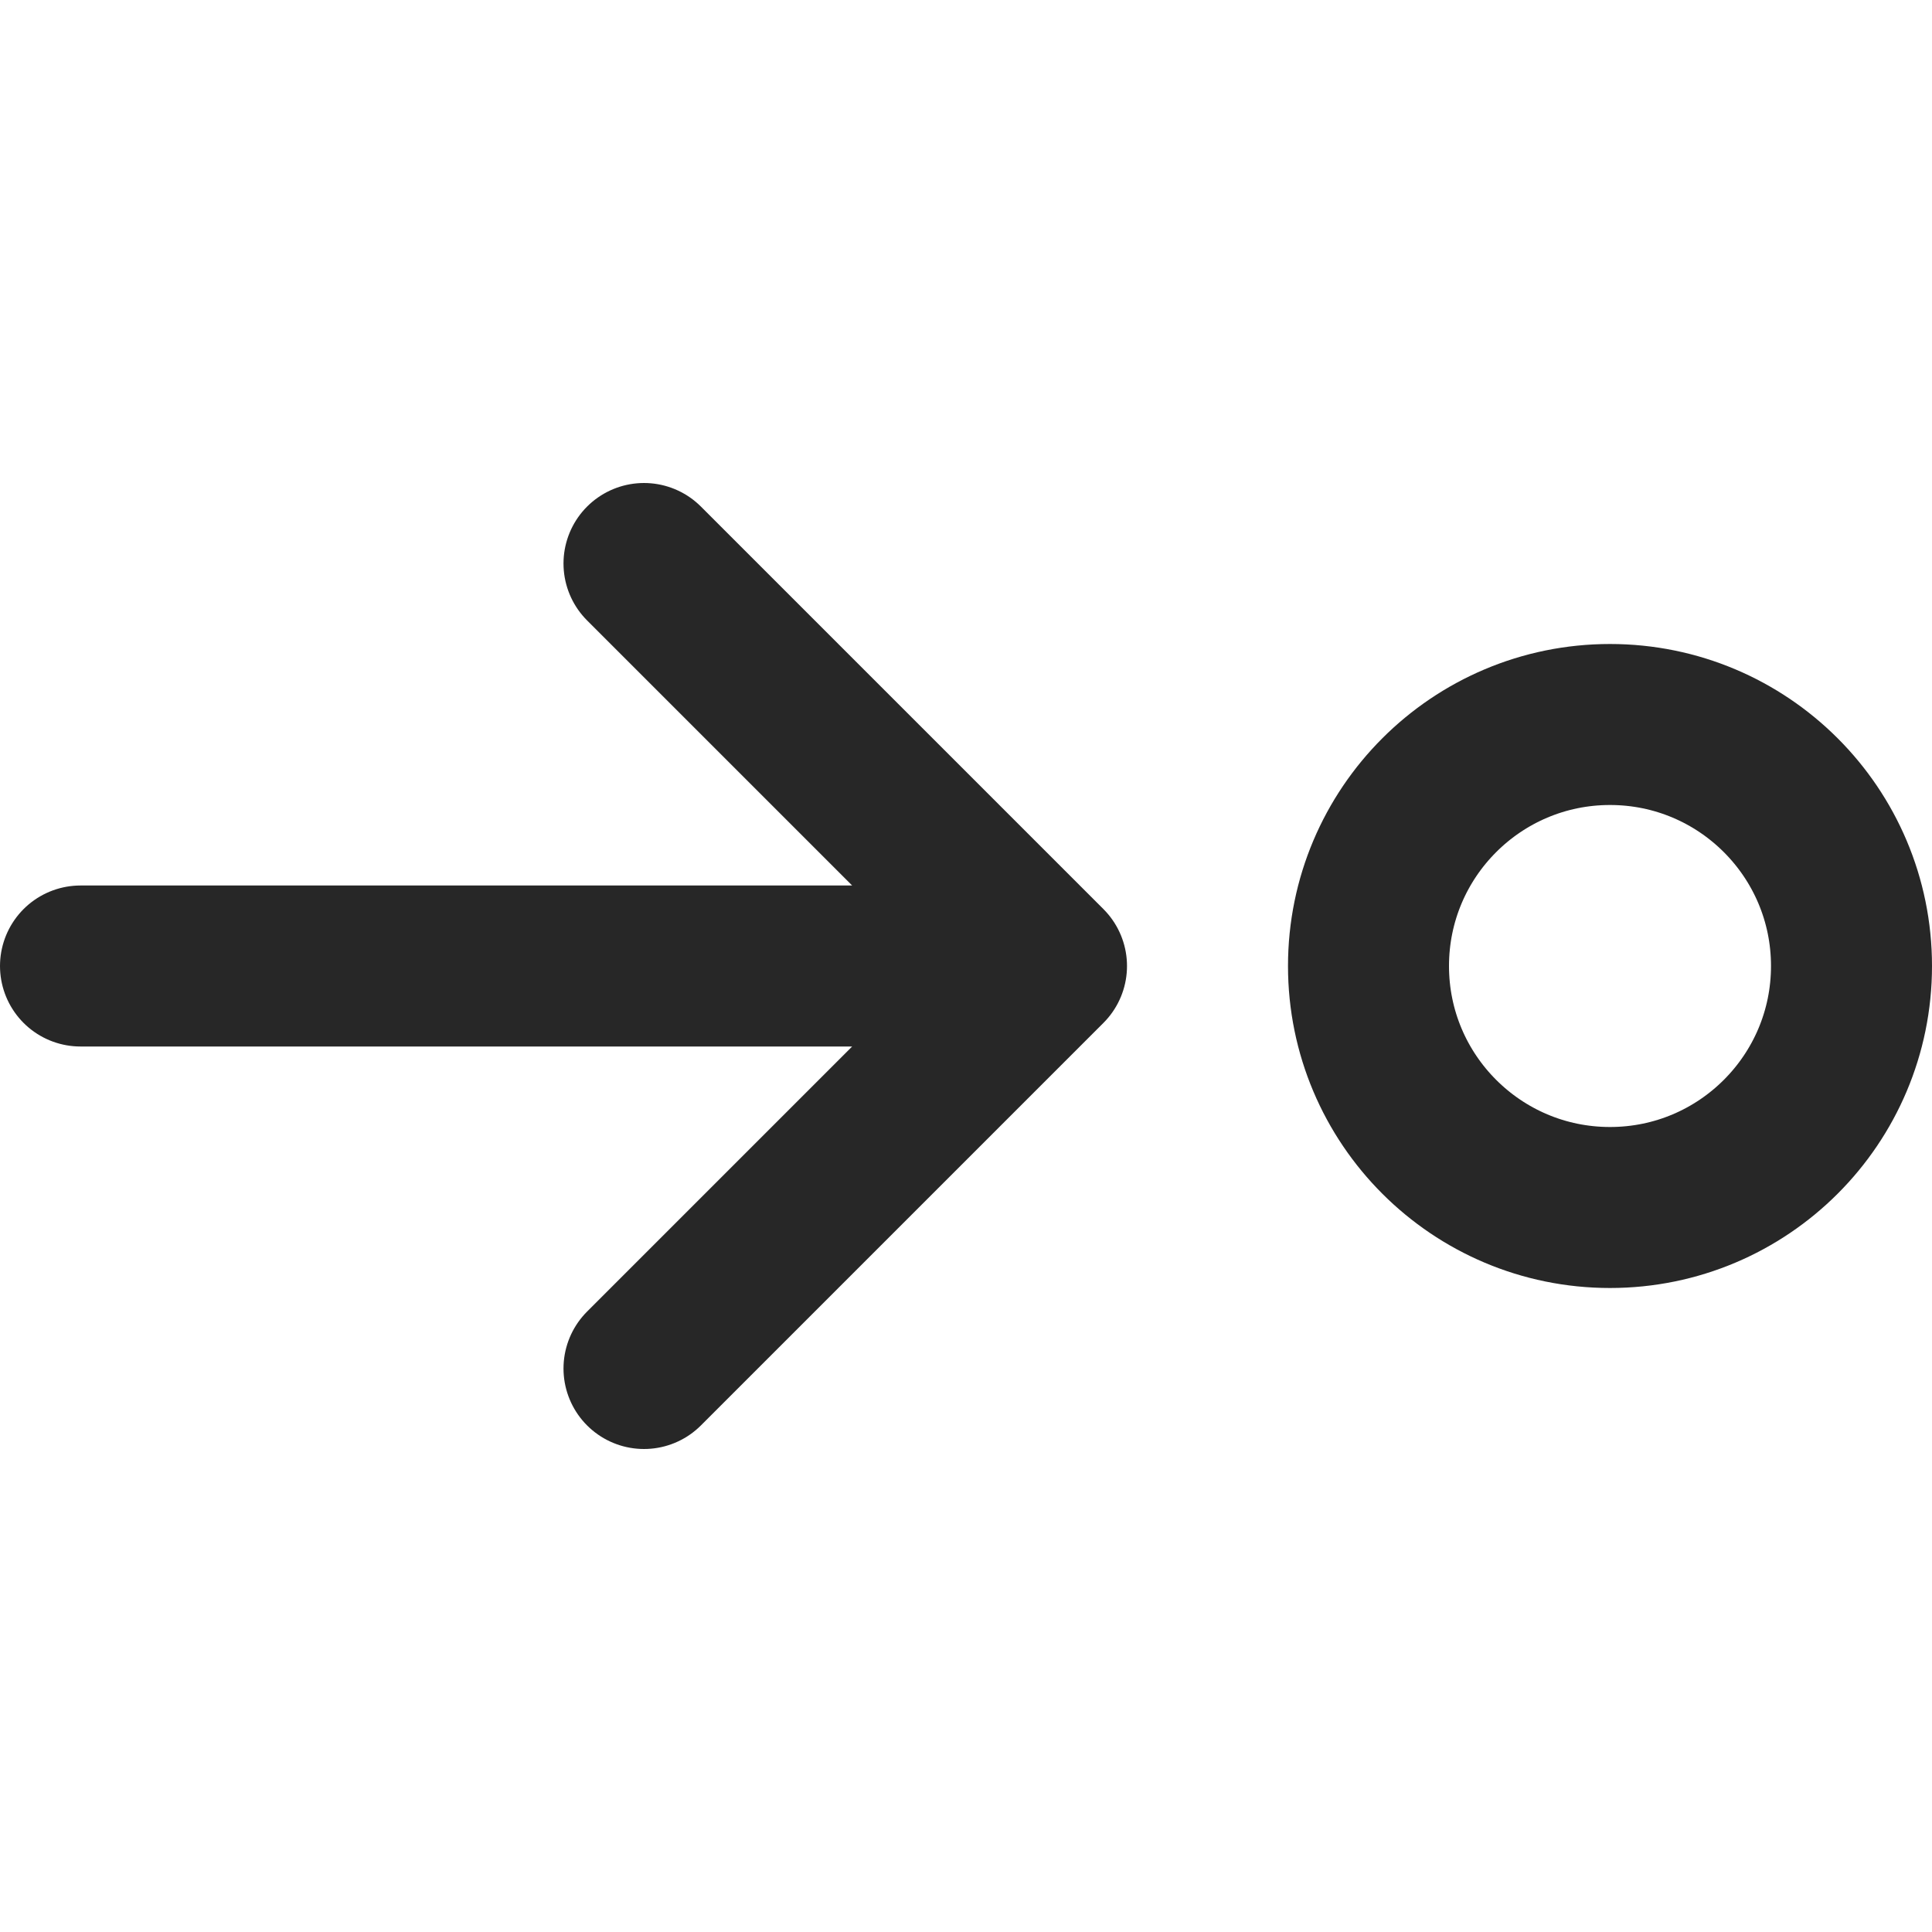 <svg width="24" height="24" viewBox="0 0 24 24" fill="none" xmlns="http://www.w3.org/2000/svg">
<path d="M1 12H13M13 12L8 7M13 12L8 17M23 12C23 13.657 21.657 15 20 15C18.343 15 17 13.657 17 12C17 10.343 18.343 9 20 9C21.657 9 23 10.343 23 12Z" stroke="#272727" stroke-width="2" stroke-linecap="round" stroke-linejoin="round"/>
</svg>
